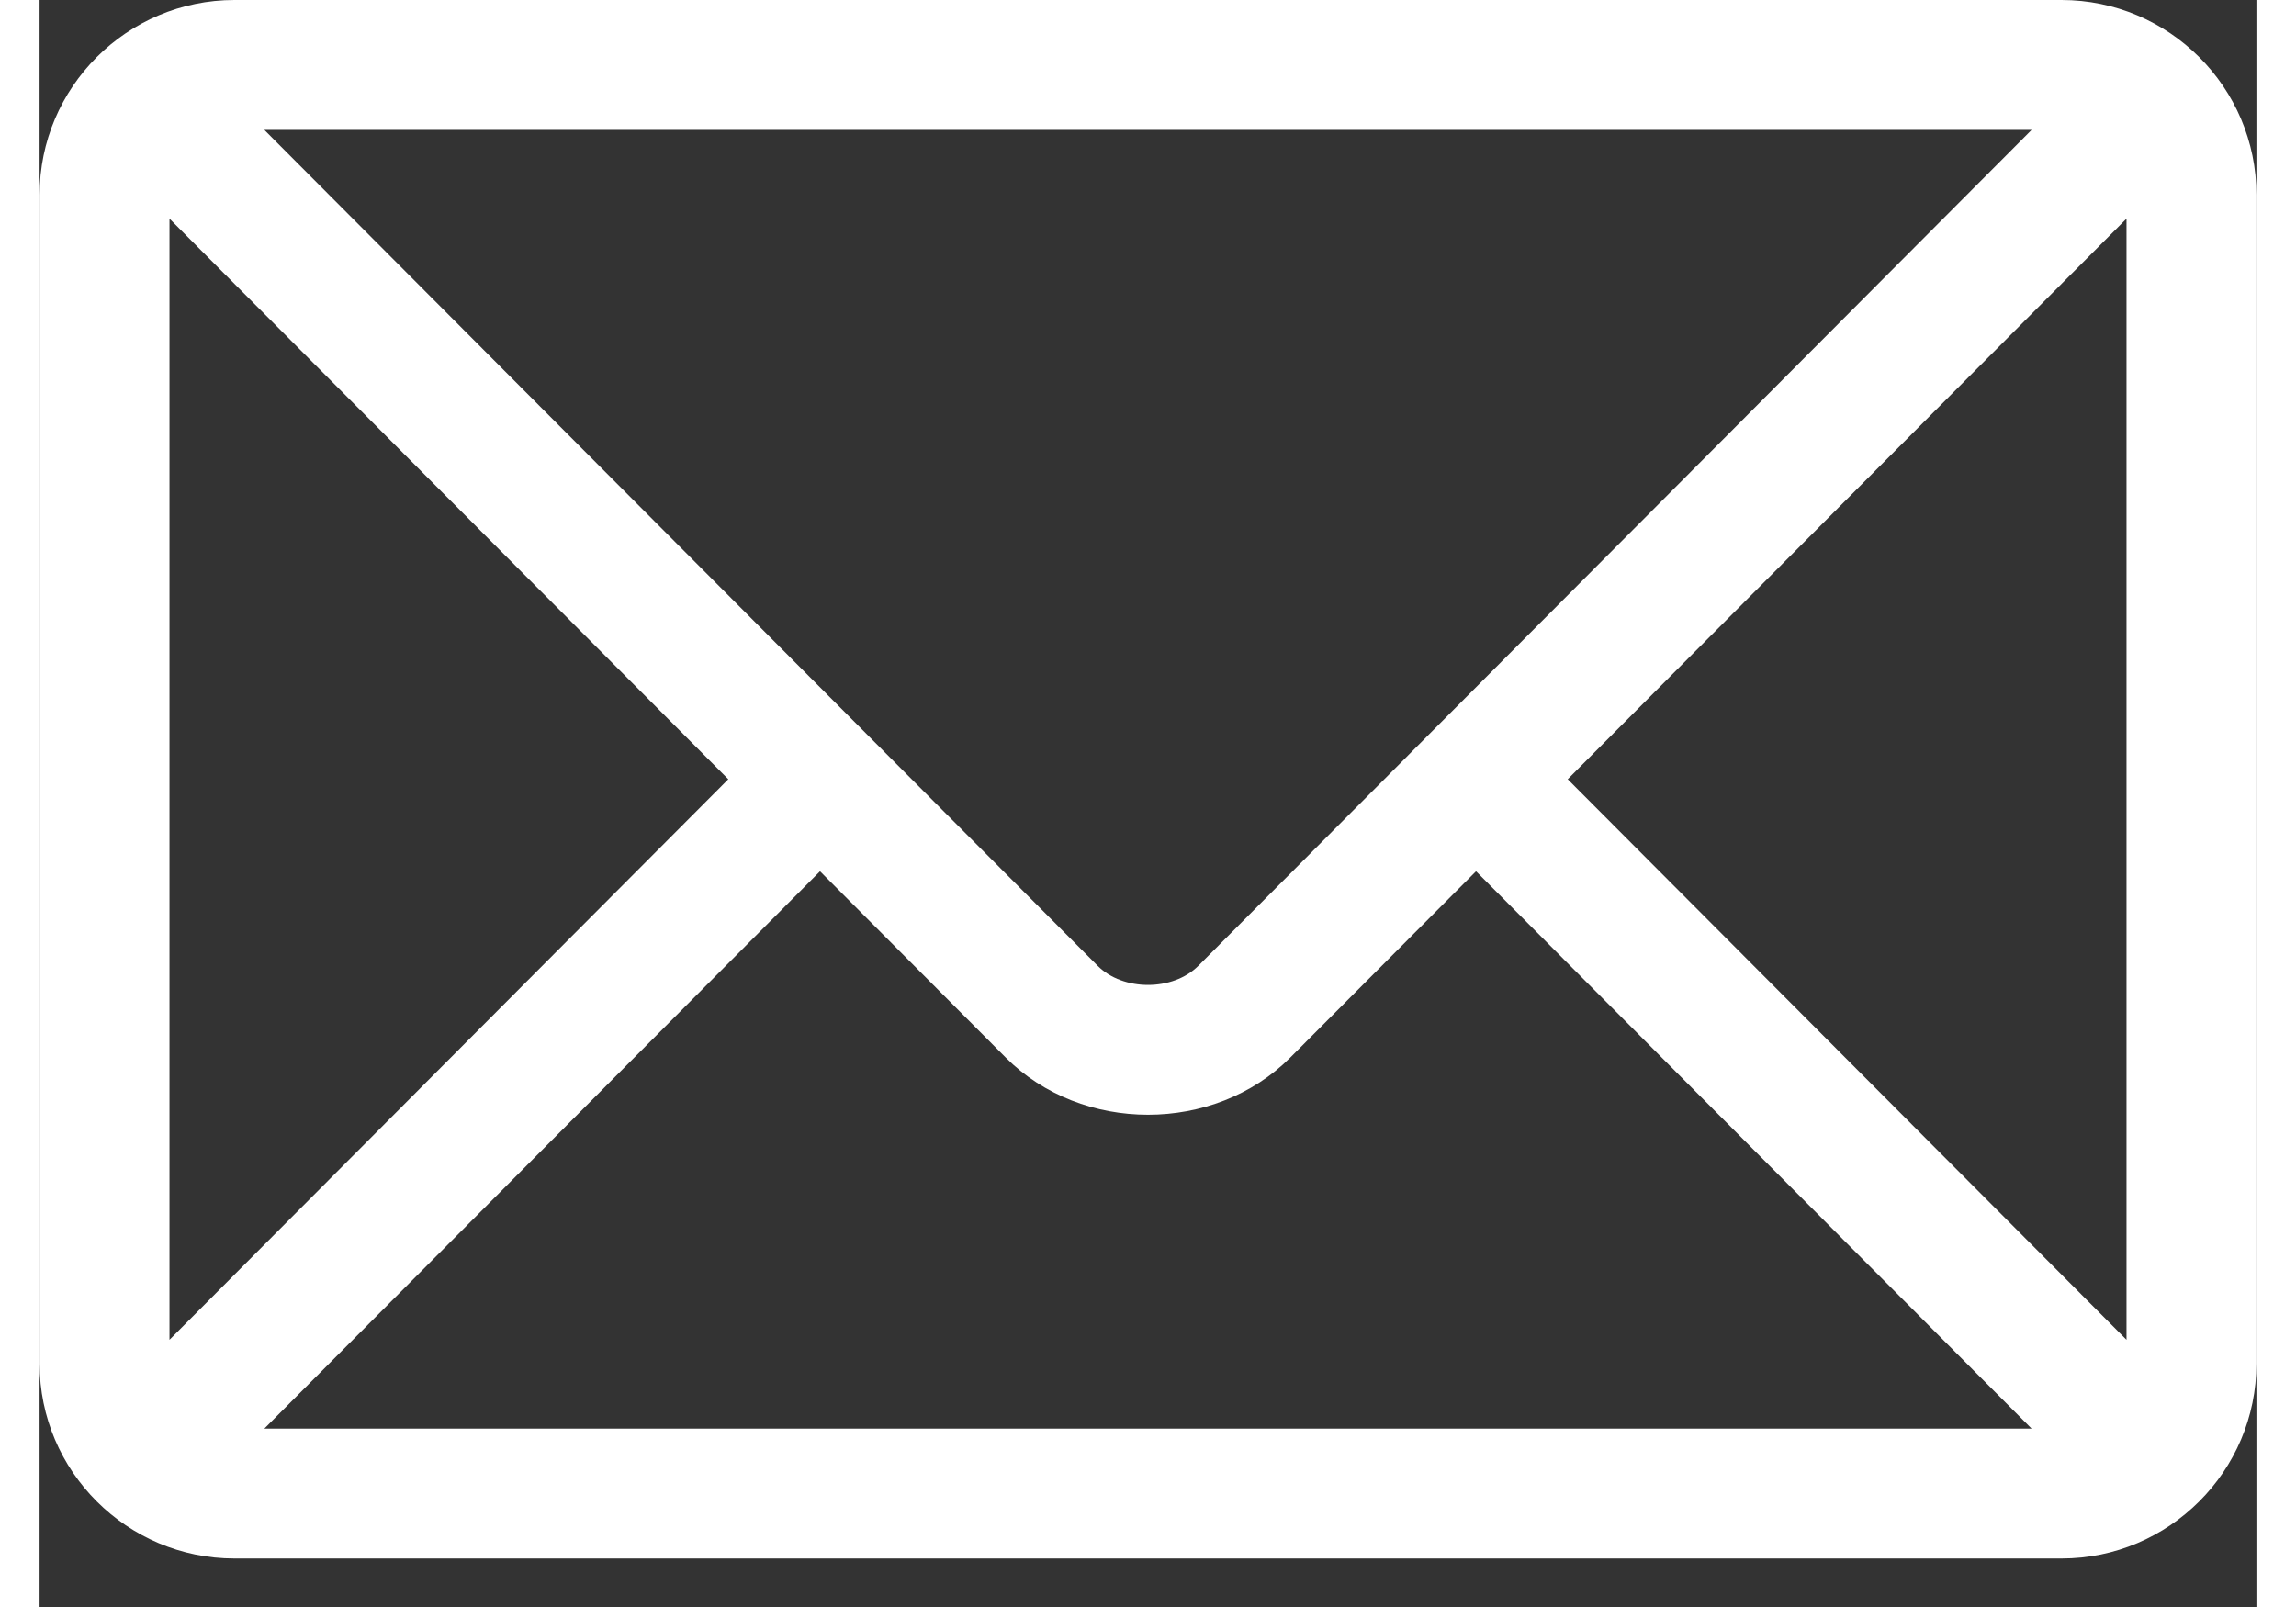 <svg width="40" height="28" viewBox="0 0 40 29" fill="none" xmlns="http://www.w3.org/2000/svg">
<rect x="0" y="0" width="40" height="29" fill="#333333" stroke="none"/>
<path d="M36.484 0H3.516C1.581 0 0 1.574 0 3.516V24.609C0 26.552 1.582 28.125 3.516 28.125H36.484C38.419 28.125 40 26.551 40 24.609V3.516C40 1.574 38.418 0 36.484 0ZM35.944 2.344C34.808 3.484 21.457 16.879 20.908 17.429C20.45 17.889 19.55 17.889 19.092 17.429L4.055 2.344H35.944ZM2.344 24.178V3.946L12.427 14.062L2.344 24.178ZM4.055 25.781L14.082 15.723L17.432 19.084C18.805 20.461 21.196 20.461 22.568 19.084L25.919 15.723L35.944 25.781H4.055ZM37.656 24.178L27.573 14.062L37.656 3.946V24.178Z" fill="white"></path>
</svg>